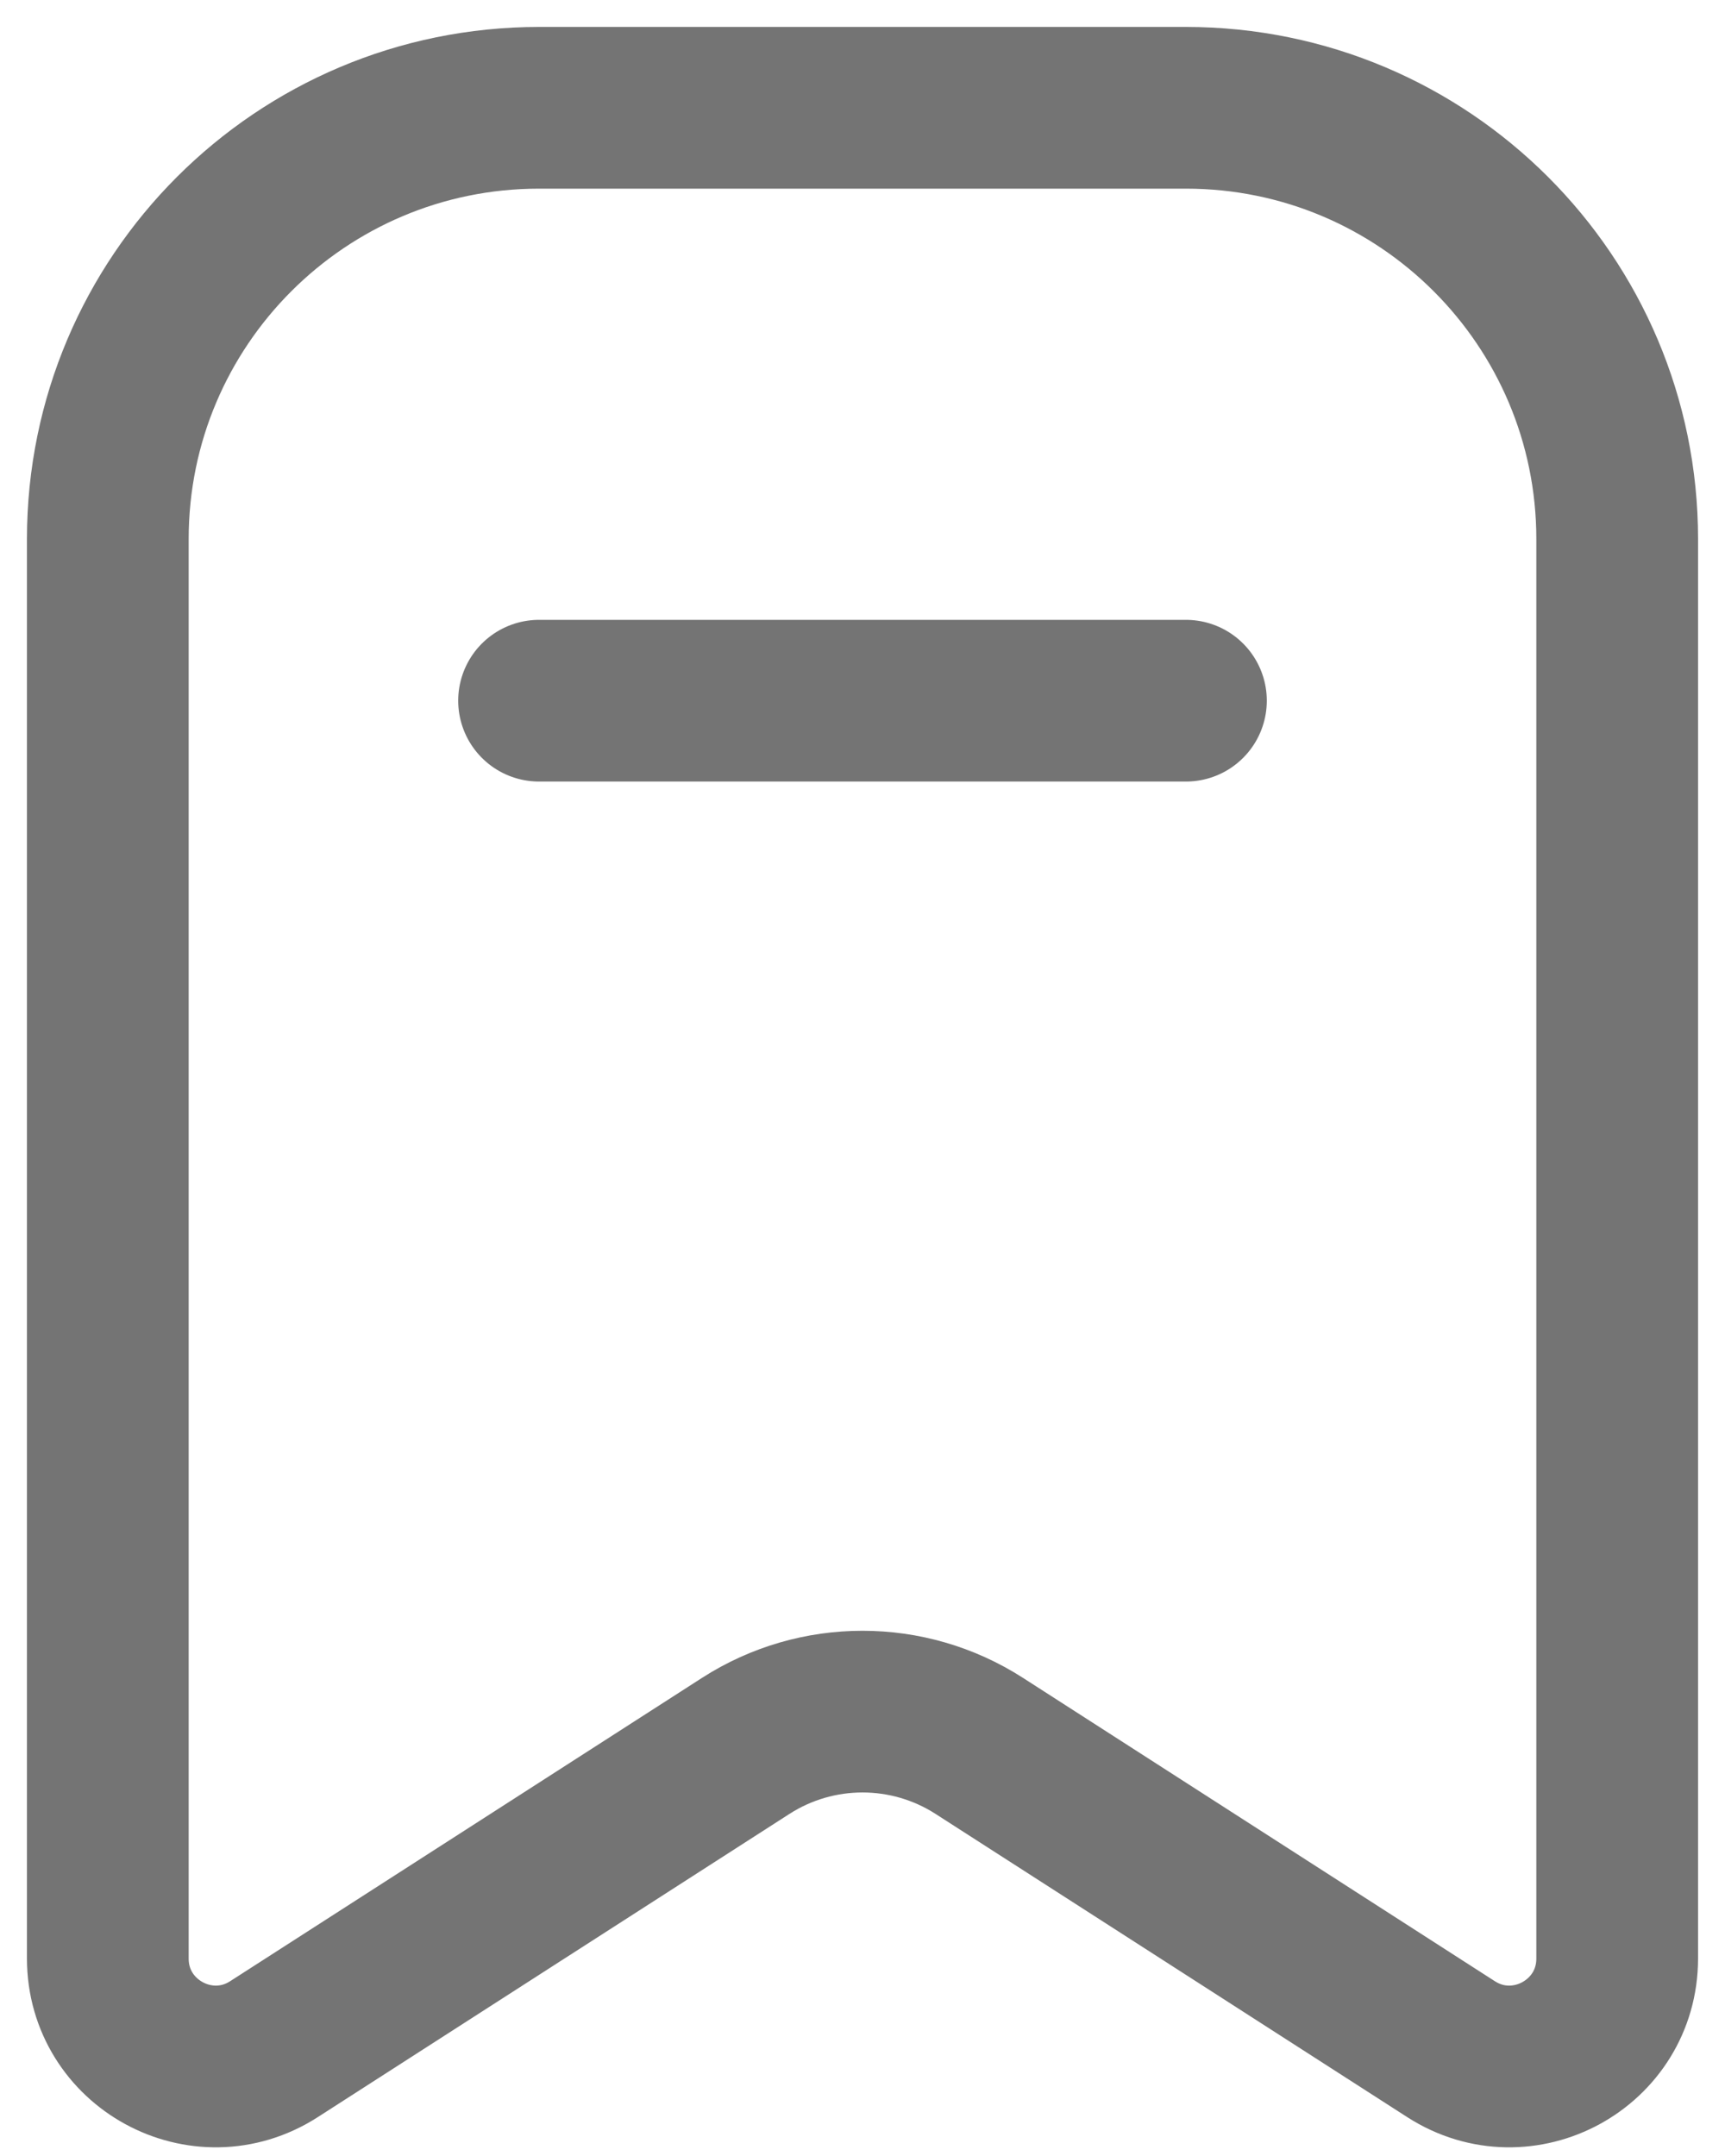 <svg width="16" height="20" viewBox="0 0 16 20" fill="none" xmlns="http://www.w3.org/2000/svg">
<path d="M1 5C1 2.791 2.791 1 5 1H11C13.209 1 15 2.791 15 5V18.168C15 18.959 14.125 19.437 13.459 19.009L9.082 16.195C8.423 15.772 7.577 15.772 6.918 16.195L2.541 19.009C1.875 19.437 1 18.959 1 18.168V5Z" stroke="#747474" stroke-width="1.5"/>
<path d="M5 6.5H11" stroke="#747474" stroke-width="1.5" stroke-linecap="round" stroke-linejoin="round"/>
</svg>
